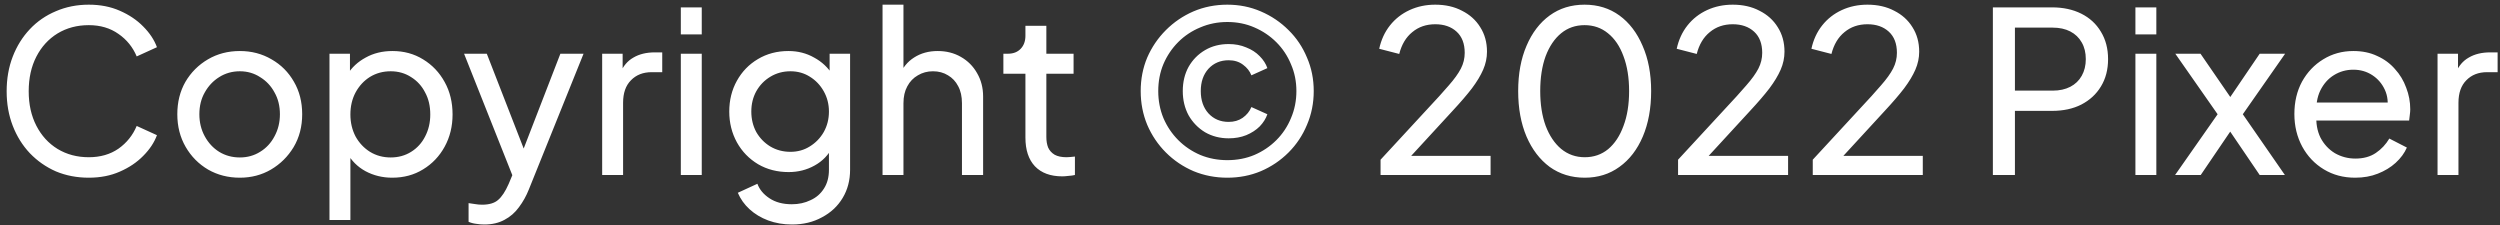 <svg width="200" height="18" viewBox="0 0 200 18" fill="none" xmlns="http://www.w3.org/2000/svg">
<rect x="0" y="0" width="200" height="18" fill="#333333" stroke="none"/>
<path d="M7.102 14.216C6.154 14.216 5.278 14.048 4.474 13.712C3.682 13.364 2.986 12.878 2.386 12.254C1.798 11.63 1.342 10.898 1.018 10.058C0.694 9.218 0.532 8.3 0.532 7.304C0.532 6.296 0.694 5.372 1.018 4.532C1.342 3.692 1.798 2.96 2.386 2.336C2.974 1.712 3.67 1.232 4.474 0.896C5.278 0.548 6.154 0.374 7.102 0.374C8.026 0.374 8.854 0.536 9.586 0.86C10.33 1.184 10.954 1.604 11.458 2.12C11.974 2.636 12.34 3.188 12.556 3.776L10.936 4.514C10.624 3.77 10.138 3.17 9.478 2.714C8.818 2.246 8.026 2.012 7.102 2.012C6.166 2.012 5.332 2.234 4.6 2.678C3.88 3.122 3.316 3.74 2.908 4.532C2.5 5.324 2.296 6.248 2.296 7.304C2.296 8.348 2.5 9.266 2.908 10.058C3.316 10.85 3.88 11.468 4.6 11.912C5.332 12.356 6.166 12.578 7.102 12.578C8.026 12.578 8.818 12.35 9.478 11.894C10.138 11.426 10.624 10.82 10.936 10.076L12.556 10.814C12.34 11.402 11.974 11.954 11.458 12.47C10.954 12.986 10.33 13.406 9.586 13.73C8.854 14.054 8.026 14.216 7.102 14.216ZM19.189 14.216C18.253 14.216 17.407 14 16.651 13.568C15.895 13.124 15.295 12.518 14.851 11.75C14.407 10.982 14.185 10.112 14.185 9.14C14.185 8.168 14.401 7.304 14.833 6.548C15.277 5.792 15.877 5.192 16.633 4.748C17.389 4.304 18.241 4.082 19.189 4.082C20.125 4.082 20.971 4.304 21.727 4.748C22.483 5.18 23.077 5.774 23.509 6.53C23.953 7.286 24.175 8.156 24.175 9.14C24.175 10.124 23.947 11 23.491 11.768C23.035 12.524 22.429 13.124 21.673 13.568C20.929 14 20.101 14.216 19.189 14.216ZM19.189 12.596C19.789 12.596 20.329 12.446 20.809 12.146C21.301 11.846 21.685 11.432 21.961 10.904C22.249 10.376 22.393 9.788 22.393 9.14C22.393 8.48 22.249 7.898 21.961 7.394C21.685 6.878 21.301 6.47 20.809 6.17C20.329 5.858 19.789 5.702 19.189 5.702C18.577 5.702 18.025 5.858 17.533 6.17C17.053 6.47 16.669 6.878 16.381 7.394C16.093 7.898 15.949 8.48 15.949 9.14C15.949 9.788 16.093 10.376 16.381 10.904C16.669 11.432 17.053 11.846 17.533 12.146C18.025 12.446 18.577 12.596 19.189 12.596ZM26.358 17.6V4.298H27.997V6.386L27.78 5.972C28.14 5.396 28.633 4.94 29.256 4.604C29.881 4.256 30.595 4.082 31.398 4.082C32.31 4.082 33.127 4.304 33.846 4.748C34.578 5.192 35.154 5.798 35.575 6.566C35.995 7.322 36.205 8.186 36.205 9.158C36.205 10.106 35.995 10.964 35.575 11.732C35.154 12.5 34.578 13.106 33.846 13.55C33.127 13.994 32.304 14.216 31.381 14.216C30.601 14.216 29.887 14.042 29.238 13.694C28.602 13.346 28.11 12.854 27.762 12.218L28.032 11.93V17.6H26.358ZM31.255 12.596C31.866 12.596 32.413 12.446 32.892 12.146C33.373 11.846 33.745 11.438 34.008 10.922C34.285 10.394 34.422 9.806 34.422 9.158C34.422 8.486 34.285 7.898 34.008 7.394C33.745 6.878 33.373 6.47 32.892 6.17C32.413 5.858 31.866 5.702 31.255 5.702C30.642 5.702 30.09 5.852 29.599 6.152C29.119 6.452 28.735 6.866 28.447 7.394C28.171 7.91 28.032 8.498 28.032 9.158C28.032 9.806 28.171 10.394 28.447 10.922C28.735 11.438 29.119 11.846 29.599 12.146C30.09 12.446 30.642 12.596 31.255 12.596ZM38.746 17.96C38.53 17.96 38.314 17.942 38.098 17.906C37.882 17.882 37.678 17.828 37.486 17.744V16.25C37.618 16.262 37.78 16.286 37.972 16.322C38.176 16.358 38.374 16.376 38.566 16.376C39.13 16.376 39.556 16.25 39.844 15.998C40.144 15.746 40.426 15.32 40.69 14.72L41.302 13.262L41.266 14.72L37.126 4.298H38.944L42.166 12.578H41.626L44.83 4.298H46.684L42.31 15.152C42.106 15.668 41.842 16.142 41.518 16.574C41.206 17.006 40.822 17.342 40.366 17.582C39.91 17.834 39.37 17.96 38.746 17.96ZM48.173 14V4.298H49.811V6.08L49.631 5.828C49.859 5.276 50.207 4.868 50.675 4.604C51.143 4.328 51.713 4.19 52.385 4.19H52.979V5.774H52.133C51.449 5.774 50.897 5.99 50.477 6.422C50.057 6.842 49.847 7.442 49.847 8.222V14H48.173ZM54.466 14V4.298H56.14V14H54.466ZM54.466 2.75V0.59H56.14V2.75H54.466ZM63.363 17.96C62.679 17.96 62.043 17.852 61.455 17.636C60.879 17.42 60.381 17.12 59.961 16.736C59.553 16.364 59.241 15.926 59.025 15.422L60.591 14.702C60.759 15.158 61.077 15.542 61.545 15.854C62.025 16.178 62.625 16.34 63.345 16.34C63.897 16.34 64.395 16.232 64.839 16.016C65.295 15.812 65.655 15.5 65.919 15.08C66.183 14.672 66.315 14.174 66.315 13.586V11.408L66.621 11.732C66.285 12.392 65.799 12.896 65.163 13.244C64.539 13.592 63.849 13.766 63.093 13.766C62.181 13.766 61.365 13.556 60.645 13.136C59.925 12.704 59.361 12.122 58.953 11.39C58.545 10.646 58.341 9.824 58.341 8.924C58.341 8.012 58.545 7.19 58.953 6.458C59.361 5.726 59.919 5.15 60.627 4.73C61.347 4.298 62.163 4.082 63.075 4.082C63.831 4.082 64.515 4.256 65.127 4.604C65.751 4.94 66.249 5.408 66.621 6.008L66.369 6.458V4.298H68.007V13.586C68.007 14.426 67.809 15.176 67.413 15.836C67.017 16.496 66.465 17.012 65.757 17.384C65.061 17.768 64.263 17.96 63.363 17.96ZM63.237 12.146C63.813 12.146 64.329 12.002 64.785 11.714C65.253 11.426 65.625 11.042 65.901 10.562C66.177 10.07 66.315 9.524 66.315 8.924C66.315 8.336 66.177 7.796 65.901 7.304C65.625 6.812 65.253 6.422 64.785 6.134C64.329 5.846 63.813 5.702 63.237 5.702C62.649 5.702 62.115 5.846 61.635 6.134C61.155 6.422 60.777 6.812 60.501 7.304C60.237 7.784 60.105 8.324 60.105 8.924C60.105 9.524 60.237 10.07 60.501 10.562C60.777 11.042 61.149 11.426 61.617 11.714C62.097 12.002 62.637 12.146 63.237 12.146ZM70.603 14V0.374H72.277V6.188L71.971 6.026C72.211 5.414 72.595 4.94 73.123 4.604C73.663 4.256 74.293 4.082 75.013 4.082C75.709 4.082 76.327 4.238 76.867 4.55C77.419 4.862 77.851 5.294 78.163 5.846C78.487 6.398 78.649 7.022 78.649 7.718V14H76.957V8.258C76.957 7.718 76.855 7.262 76.651 6.89C76.459 6.518 76.189 6.23 75.841 6.026C75.493 5.81 75.091 5.702 74.635 5.702C74.191 5.702 73.789 5.81 73.429 6.026C73.069 6.23 72.787 6.524 72.583 6.908C72.379 7.28 72.277 7.73 72.277 8.258V14H70.603ZM84.986 14.108C84.038 14.108 83.306 13.838 82.79 13.298C82.286 12.758 82.034 11.996 82.034 11.012V5.9H80.27V4.298H80.63C81.062 4.298 81.404 4.166 81.656 3.902C81.908 3.638 82.034 3.29 82.034 2.858V2.066H83.708V4.298H85.886V5.9H83.708V10.958C83.708 11.282 83.756 11.564 83.852 11.804C83.96 12.044 84.134 12.236 84.374 12.38C84.614 12.512 84.932 12.578 85.328 12.578C85.412 12.578 85.514 12.572 85.634 12.56C85.766 12.548 85.886 12.536 85.994 12.524V14C85.838 14.036 85.664 14.06 85.472 14.072C85.28 14.096 85.118 14.108 84.986 14.108ZM98.186 14.216C97.226 14.216 96.326 14.042 95.486 13.694C94.646 13.334 93.908 12.836 93.272 12.2C92.636 11.564 92.138 10.826 91.778 9.986C91.43 9.146 91.256 8.246 91.256 7.286C91.256 6.326 91.43 5.432 91.778 4.604C92.138 3.776 92.636 3.044 93.272 2.408C93.908 1.772 94.64 1.274 95.468 0.914C96.308 0.554 97.214 0.374 98.186 0.374C99.146 0.374 100.04 0.554 100.868 0.914C101.708 1.274 102.446 1.772 103.082 2.408C103.718 3.032 104.21 3.764 104.558 4.604C104.918 5.432 105.098 6.326 105.098 7.286C105.098 8.246 104.918 9.146 104.558 9.986C104.21 10.826 103.718 11.564 103.082 12.2C102.446 12.836 101.708 13.334 100.868 13.694C100.04 14.042 99.146 14.216 98.186 14.216ZM98.186 12.812C98.966 12.812 99.686 12.674 100.346 12.398C101.018 12.11 101.606 11.714 102.11 11.21C102.614 10.706 103.004 10.118 103.28 9.446C103.568 8.774 103.712 8.054 103.712 7.286C103.712 6.518 103.568 5.804 103.28 5.144C103.004 4.472 102.614 3.884 102.11 3.38C101.606 2.876 101.018 2.48 100.346 2.192C99.686 1.904 98.966 1.76 98.186 1.76C97.418 1.76 96.698 1.904 96.026 2.192C95.354 2.468 94.766 2.858 94.262 3.362C93.758 3.866 93.362 4.454 93.074 5.126C92.798 5.786 92.66 6.506 92.66 7.286C92.66 8.054 92.798 8.774 93.074 9.446C93.362 10.118 93.758 10.706 94.262 11.21C94.766 11.714 95.354 12.11 96.026 12.398C96.698 12.674 97.418 12.812 98.186 12.812ZM98.294 11.066C97.598 11.066 96.968 10.904 96.404 10.58C95.852 10.244 95.414 9.794 95.09 9.23C94.778 8.654 94.622 8.006 94.622 7.286C94.622 6.554 94.778 5.906 95.09 5.342C95.414 4.778 95.852 4.334 96.404 4.01C96.956 3.686 97.586 3.524 98.294 3.524C98.81 3.524 99.278 3.614 99.698 3.794C100.13 3.962 100.49 4.196 100.778 4.496C101.066 4.784 101.27 5.102 101.39 5.45L100.112 6.026C99.98 5.69 99.758 5.408 99.446 5.18C99.134 4.94 98.75 4.82 98.294 4.82C97.634 4.82 97.094 5.048 96.674 5.504C96.266 5.96 96.062 6.554 96.062 7.286C96.062 8.018 96.266 8.612 96.674 9.068C97.094 9.524 97.634 9.752 98.294 9.752C98.726 9.752 99.098 9.644 99.41 9.428C99.734 9.2 99.968 8.912 100.112 8.564L101.39 9.14C101.27 9.488 101.066 9.812 100.778 10.112C100.49 10.4 100.13 10.634 99.698 10.814C99.278 10.982 98.81 11.066 98.294 11.066ZM110.445 14V12.776L114.153 8.762C114.885 7.982 115.467 7.34 115.899 6.836C116.343 6.332 116.667 5.882 116.871 5.486C117.075 5.09 117.177 4.67 117.177 4.226C117.177 3.494 116.961 2.93 116.529 2.534C116.097 2.138 115.527 1.94 114.819 1.94C114.099 1.94 113.487 2.15 112.983 2.57C112.479 2.978 112.131 3.56 111.939 4.316L110.337 3.902C110.493 3.182 110.781 2.558 111.201 2.03C111.621 1.502 112.143 1.094 112.767 0.806C113.391 0.518 114.075 0.374 114.819 0.374C115.635 0.374 116.349 0.536 116.961 0.86C117.585 1.172 118.071 1.61 118.419 2.174C118.779 2.738 118.959 3.392 118.959 4.136C118.959 4.628 118.857 5.108 118.653 5.576C118.449 6.044 118.149 6.542 117.753 7.07C117.357 7.586 116.841 8.186 116.205 8.87L112.893 12.47H119.247V14H110.445ZM126.782 14.216C125.714 14.216 124.778 13.928 123.974 13.352C123.182 12.764 122.564 11.954 122.12 10.922C121.676 9.878 121.454 8.666 121.454 7.286C121.454 5.906 121.676 4.7 122.12 3.668C122.564 2.624 123.182 1.814 123.974 1.238C124.766 0.662 125.696 0.374 126.764 0.374C127.832 0.374 128.762 0.662 129.554 1.238C130.346 1.814 130.964 2.624 131.408 3.668C131.864 4.7 132.092 5.906 132.092 7.286C132.092 8.666 131.87 9.878 131.426 10.922C130.982 11.966 130.358 12.776 129.554 13.352C128.762 13.928 127.838 14.216 126.782 14.216ZM126.782 12.578C127.502 12.578 128.126 12.362 128.654 11.93C129.182 11.486 129.59 10.868 129.878 10.076C130.178 9.284 130.328 8.354 130.328 7.286C130.328 6.218 130.178 5.288 129.878 4.496C129.59 3.704 129.176 3.092 128.636 2.66C128.108 2.228 127.484 2.012 126.764 2.012C126.044 2.012 125.42 2.228 124.892 2.66C124.364 3.092 123.95 3.704 123.65 4.496C123.362 5.288 123.218 6.218 123.218 7.286C123.218 8.342 123.362 9.266 123.65 10.058C123.95 10.85 124.364 11.468 124.892 11.912C125.432 12.356 126.062 12.578 126.782 12.578ZM134.245 14V12.776L137.953 8.762C138.685 7.982 139.267 7.34 139.699 6.836C140.143 6.332 140.467 5.882 140.671 5.486C140.875 5.09 140.977 4.67 140.977 4.226C140.977 3.494 140.761 2.93 140.329 2.534C139.897 2.138 139.327 1.94 138.619 1.94C137.899 1.94 137.287 2.15 136.783 2.57C136.279 2.978 135.931 3.56 135.739 4.316L134.137 3.902C134.293 3.182 134.581 2.558 135.001 2.03C135.421 1.502 135.943 1.094 136.567 0.806C137.191 0.518 137.875 0.374 138.619 0.374C139.435 0.374 140.149 0.536 140.761 0.86C141.385 1.172 141.871 1.61 142.219 2.174C142.579 2.738 142.759 3.392 142.759 4.136C142.759 4.628 142.657 5.108 142.453 5.576C142.249 6.044 141.949 6.542 141.553 7.07C141.157 7.586 140.641 8.186 140.005 8.87L136.693 12.47H143.047V14H134.245ZM145.021 14V12.776L148.729 8.762C149.461 7.982 150.043 7.34 150.475 6.836C150.919 6.332 151.243 5.882 151.447 5.486C151.651 5.09 151.753 4.67 151.753 4.226C151.753 3.494 151.537 2.93 151.105 2.534C150.673 2.138 150.103 1.94 149.395 1.94C148.675 1.94 148.063 2.15 147.559 2.57C147.055 2.978 146.707 3.56 146.515 4.316L144.913 3.902C145.069 3.182 145.357 2.558 145.777 2.03C146.197 1.502 146.719 1.094 147.343 0.806C147.967 0.518 148.651 0.374 149.395 0.374C150.211 0.374 150.925 0.536 151.537 0.86C152.161 1.172 152.647 1.61 152.995 2.174C153.355 2.738 153.535 3.392 153.535 4.136C153.535 4.628 153.433 5.108 153.229 5.576C153.025 6.044 152.725 6.542 152.329 7.07C151.933 7.586 151.417 8.186 150.781 8.87L147.469 12.47H153.823V14H145.021ZM159.43 14V0.59H164.164C165.052 0.59 165.832 0.758 166.504 1.094C167.176 1.43 167.698 1.91 168.07 2.534C168.454 3.158 168.646 3.89 168.646 4.73C168.646 5.57 168.454 6.302 168.07 6.926C167.698 7.538 167.176 8.018 166.504 8.366C165.844 8.702 165.064 8.87 164.164 8.87H161.194V14H159.43ZM161.194 7.25H164.218C164.758 7.25 165.226 7.148 165.622 6.944C166.018 6.74 166.324 6.446 166.54 6.062C166.756 5.678 166.864 5.234 166.864 4.73C166.864 4.214 166.756 3.77 166.54 3.398C166.324 3.014 166.018 2.72 165.622 2.516C165.226 2.312 164.758 2.21 164.218 2.21H161.194V7.25ZM170.833 14V4.298H172.507V14H170.833ZM170.833 2.75V0.59H172.507V2.75H170.833ZM174.007 14L177.409 9.14L174.025 4.298H176.041L178.939 8.51H177.913L180.775 4.298H182.809L179.425 9.14L182.791 14H180.775L177.913 9.788H178.921L176.059 14H174.007ZM188.41 14.216C187.474 14.216 186.64 13.994 185.908 13.55C185.176 13.106 184.6 12.5 184.18 11.732C183.76 10.952 183.55 10.082 183.55 9.122C183.55 8.15 183.754 7.286 184.162 6.53C184.582 5.774 185.146 5.18 185.854 4.748C186.574 4.304 187.378 4.082 188.266 4.082C188.986 4.082 189.622 4.214 190.174 4.478C190.738 4.73 191.212 5.078 191.596 5.522C191.992 5.954 192.292 6.452 192.496 7.016C192.712 7.568 192.82 8.144 192.82 8.744C192.82 8.876 192.808 9.026 192.784 9.194C192.772 9.35 192.754 9.5 192.73 9.644H184.774V8.204H191.758L190.966 8.852C191.074 8.228 191.014 7.67 190.786 7.178C190.558 6.686 190.222 6.296 189.778 6.008C189.334 5.72 188.83 5.576 188.266 5.576C187.702 5.576 187.186 5.72 186.718 6.008C186.25 6.296 185.884 6.71 185.62 7.25C185.368 7.778 185.266 8.408 185.314 9.14C185.266 9.848 185.374 10.472 185.638 11.012C185.914 11.54 186.298 11.954 186.79 12.254C187.294 12.542 187.84 12.686 188.428 12.686C189.076 12.686 189.622 12.536 190.066 12.236C190.51 11.936 190.87 11.552 191.146 11.084L192.55 11.804C192.358 12.248 192.058 12.656 191.65 13.028C191.254 13.388 190.78 13.676 190.228 13.892C189.688 14.108 189.082 14.216 188.41 14.216ZM195.003 14V4.298H196.641V6.08L196.461 5.828C196.689 5.276 197.037 4.868 197.505 4.604C197.973 4.328 198.543 4.19 199.215 4.19H199.809V5.774H198.963C198.279 5.774 197.727 5.99 197.307 6.422C196.887 6.842 196.677 7.442 196.677 8.222V14H195.003Z" fill="white"/>
</svg>
